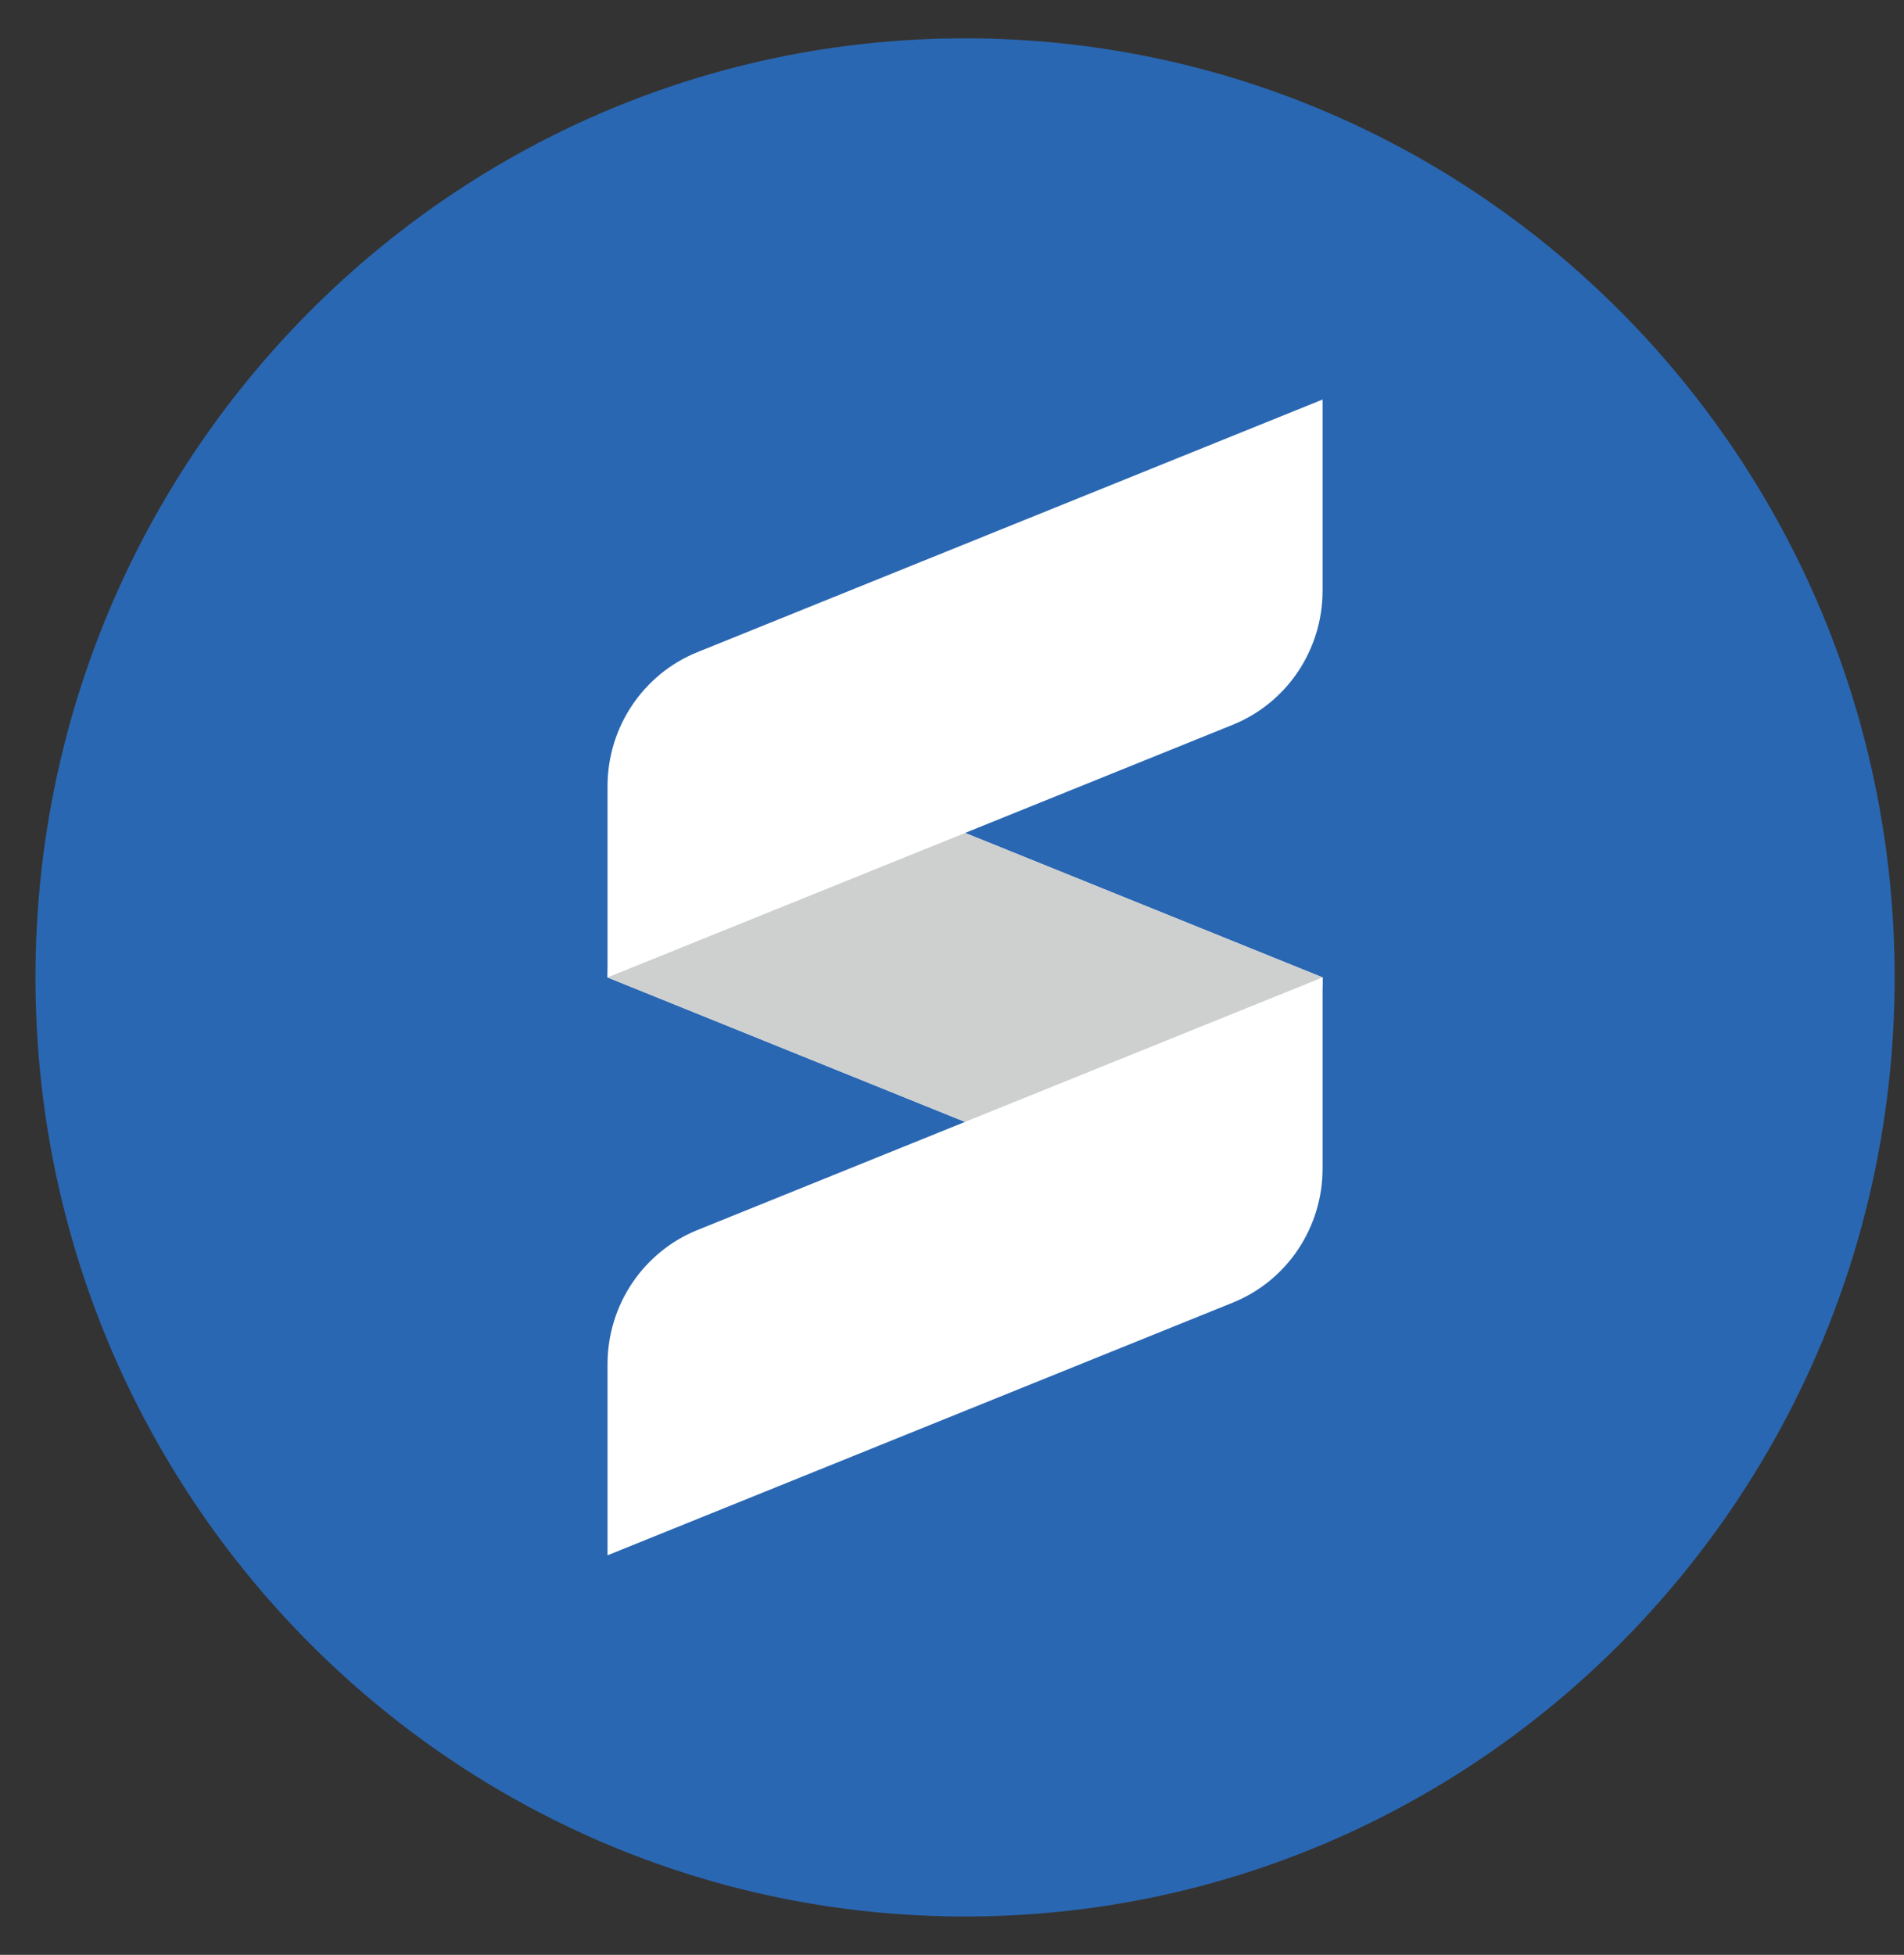<svg width="38" height="39" viewBox="0 0 38 39" fill="none" xmlns="http://www.w3.org/2000/svg">
<rect x="0" y="0" width="38" height="39" fill="#333333" stroke="none"/>
<path d="M19.261 38.235C29.507 38.235 37.813 29.847 37.813 19.5C37.813 9.153 29.507 0.765 19.261 0.765C9.015 0.765 0.708 9.153 0.708 19.5C0.708 29.847 9.015 38.235 19.261 38.235Z" fill="#2A67B2"/>
<path d="M12.125 19.5L21.096 23.124C23.637 24.149 26.396 22.261 26.396 19.5L17.426 15.876C14.887 14.851 12.125 16.739 12.125 19.5Z" fill="white"/>
<path d="M24.602 14.46L12.125 19.5V15.687C12.125 14.508 12.836 13.448 13.919 13.011L26.396 7.971V11.784C26.396 12.963 25.686 14.022 24.602 14.46Z" fill="white"/>
<path d="M24.602 25.989L12.125 31.029V27.216C12.125 26.038 12.836 24.978 13.919 24.54L26.396 19.5V23.313C26.396 24.492 25.686 25.552 24.602 25.989Z" fill="white"/>
<path d="M26.396 19.5L19.261 22.382L12.125 19.5L19.261 16.618L26.396 19.5Z" fill="white"/>
<path opacity="0.2" d="M26.396 19.5L19.261 22.382L12.125 19.5L19.261 16.618L26.396 19.5Z" fill="#0A1013"/>
</svg>
